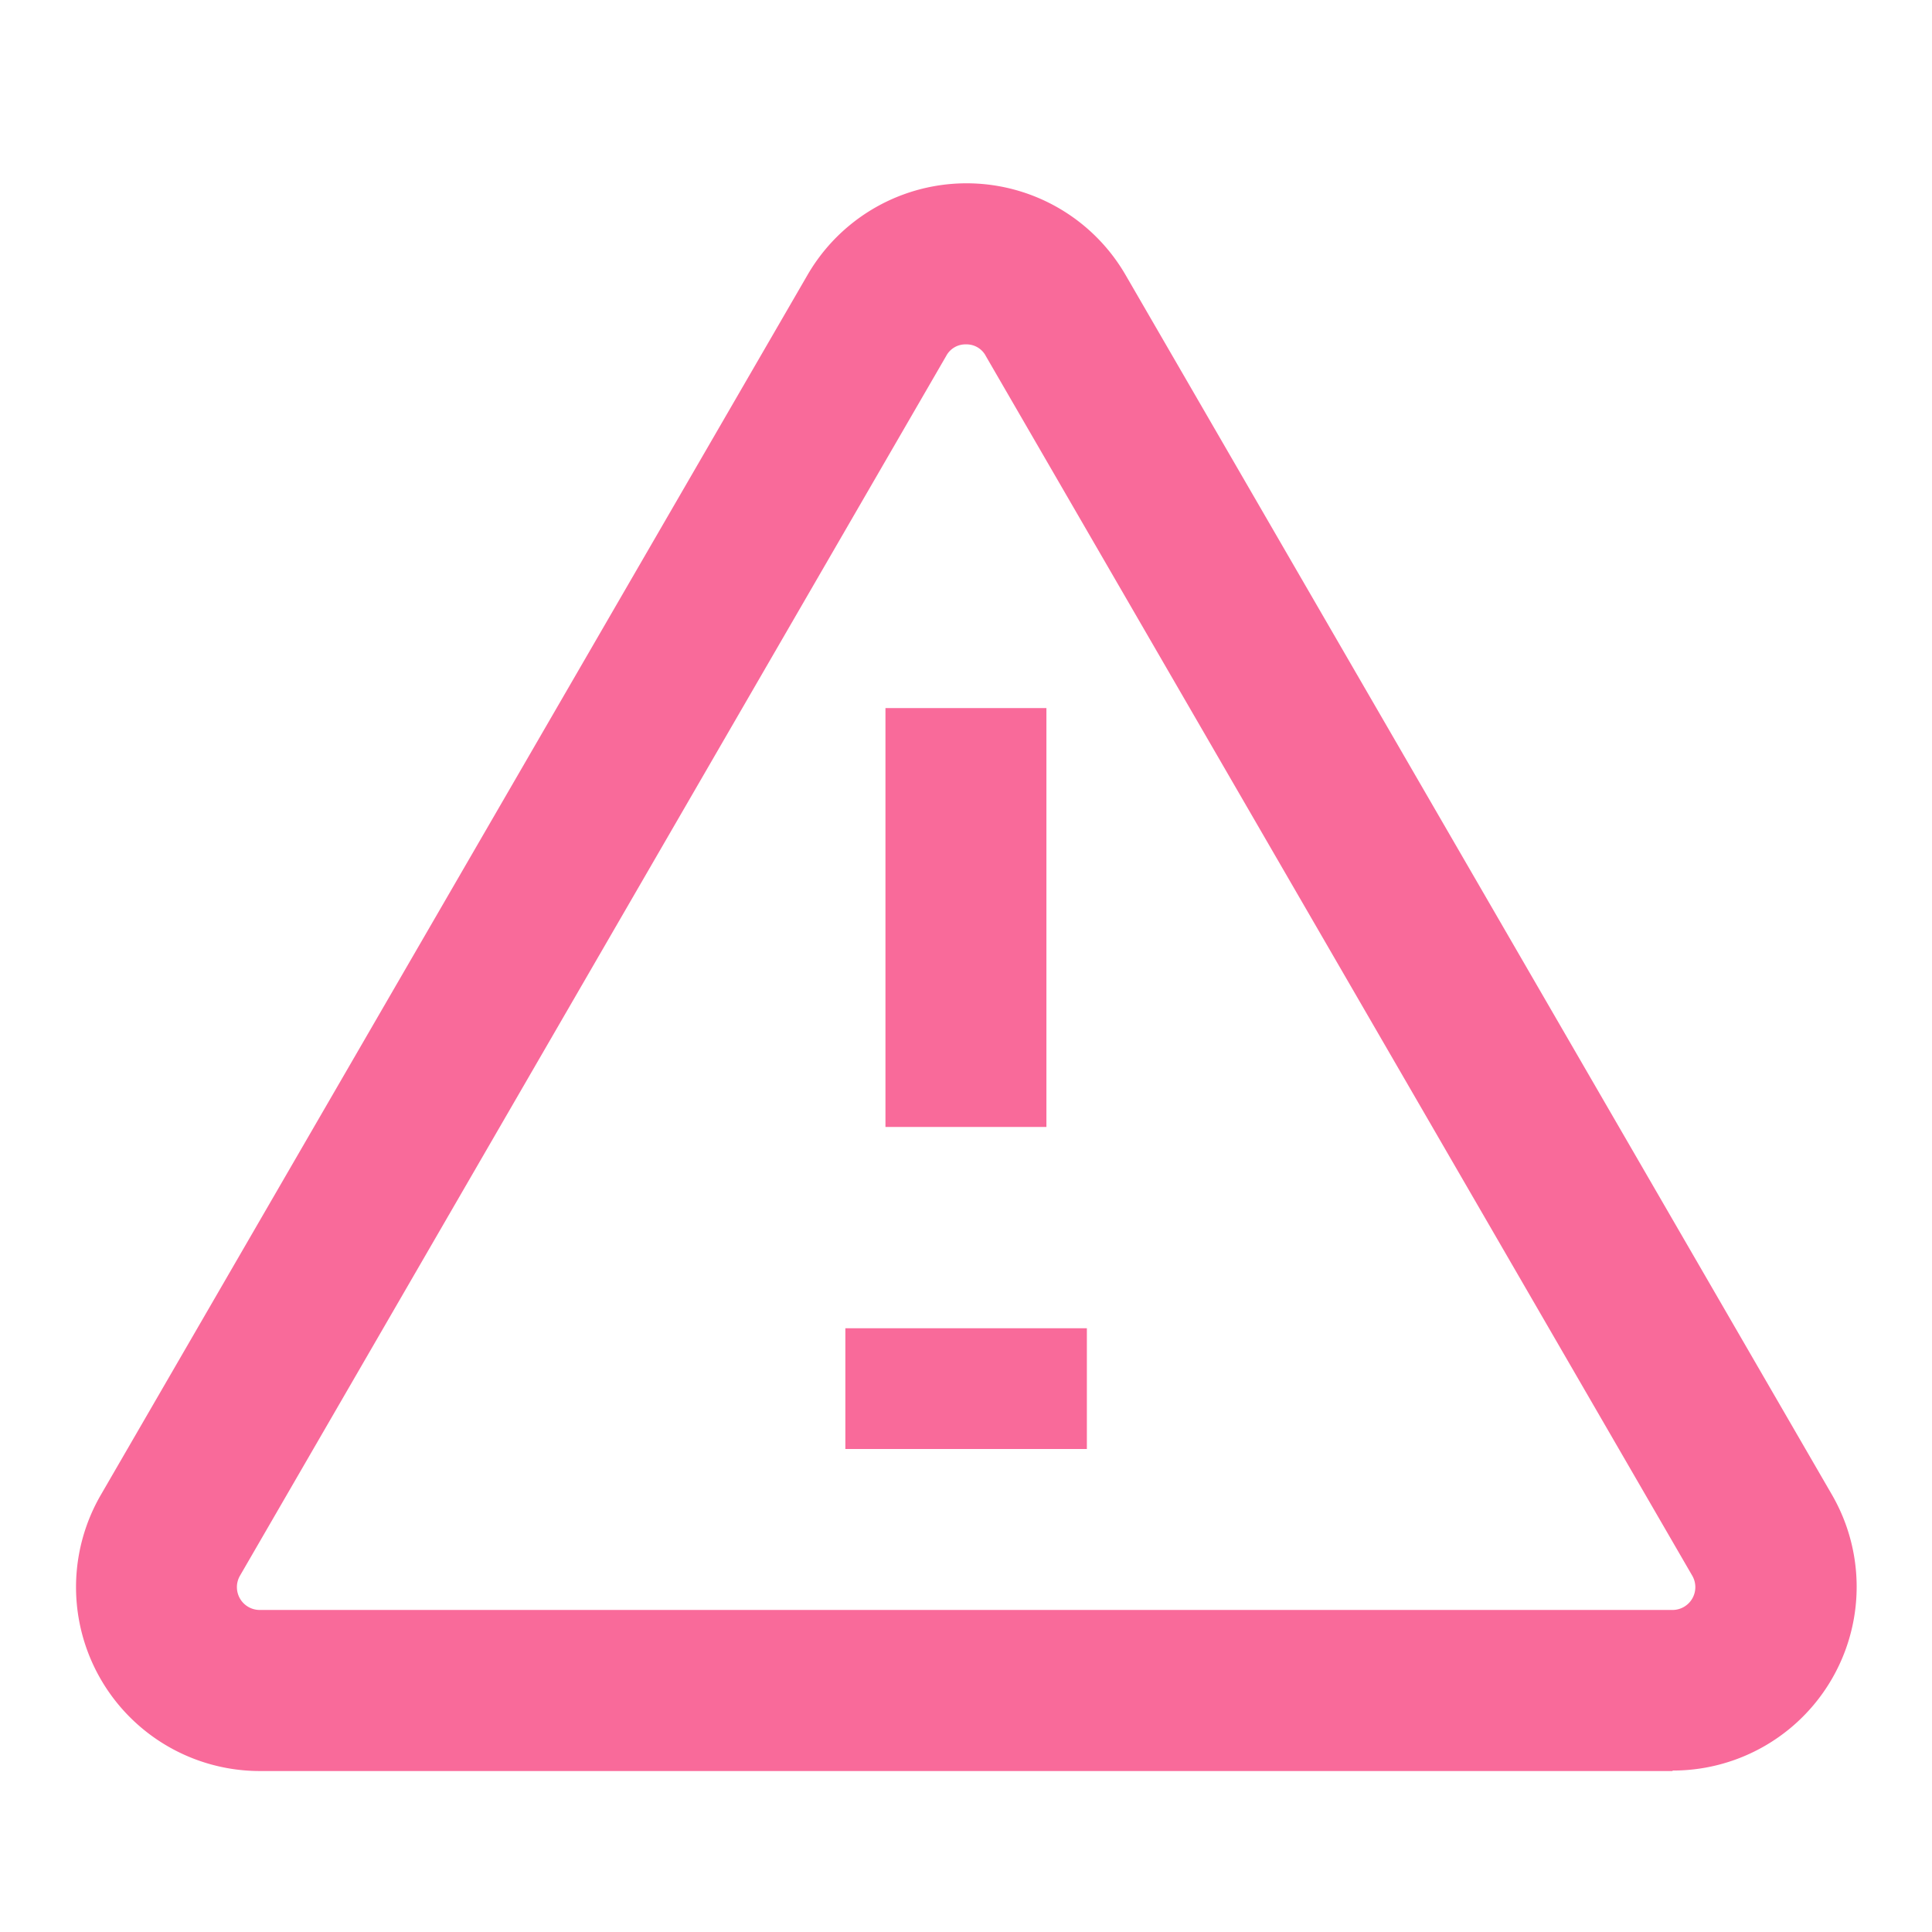 <svg data-name="notice icon" xmlns="http://www.w3.org/2000/svg" width="16" height="16" viewBox="0 0 16 16">
    <path data-name="Path 4826" d="M0 0h16v16H0z" style="fill:none"/>
    <g data-name="Group 6410">
        <path data-name="Path 4827" d="M14.162 15.426H2.464a1.523 1.523 0 0 1-1.317-2.285L7 3.037a1.522 1.522 0 0 1 2.635 0l5.849 10.1a1.522 1.522 0 0 1-1.317 2.285zM8.313 3.611a.18.18 0 0 0-.163.094L2.3 13.809a.189.189 0 0 0 .164.283h11.7a.189.189 0 0 0 .164-.283l-5.85-10.1a.18.18 0 0 0-.165-.098z" transform="translate(-.313 -.759)" style="fill:#f96a9a"/>
    </g>
    <g data-name="Group 6411">
        <path data-name="Rectangle 2397" transform="translate(7.001 11)" style="fill:#f96a9a" d="M0 0h2v1H0z"/>
        <path data-name="Rectangle 2398" transform="translate(7.333 5.864)" style="fill:#f96a9a" d="M0 0h1.333v3.469H0z"/>
    </g>
</svg>
